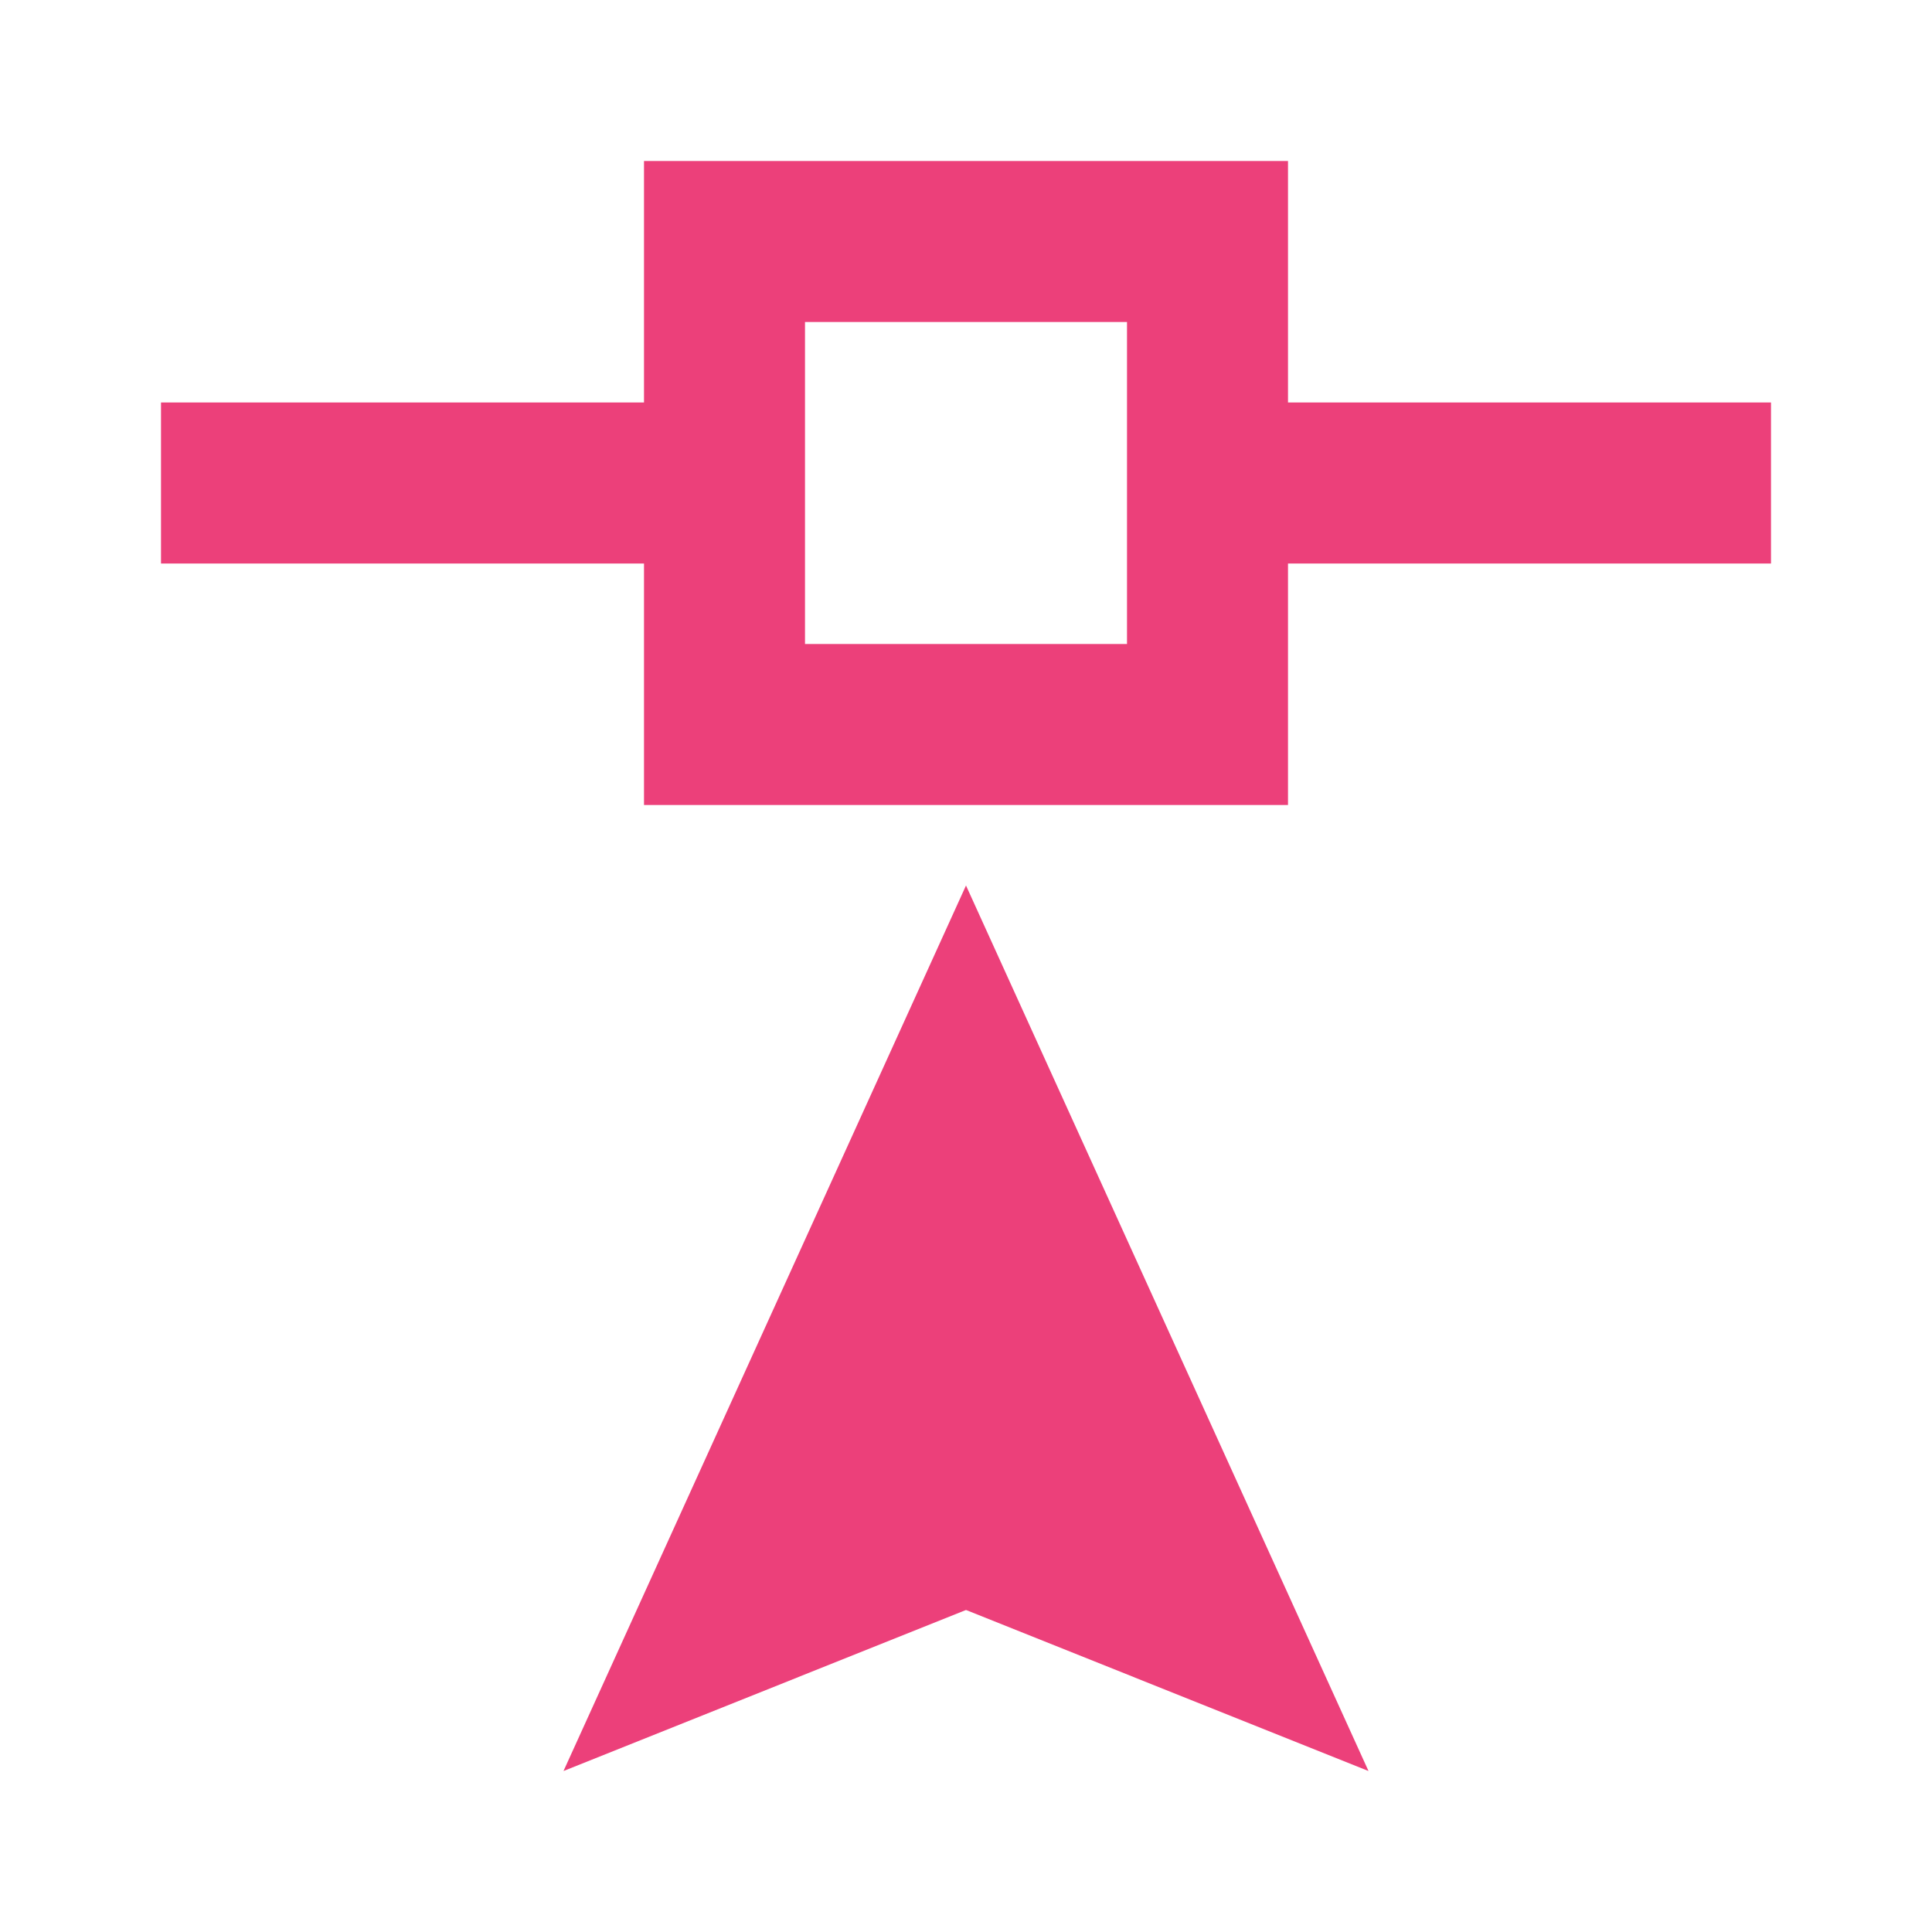 <svg xmlns="http://www.w3.org/2000/svg" xmlns:xlink="http://www.w3.org/1999/xlink" width="16" height="16" fill="#EC407A" version="1.1" viewBox="0 0 24 24"><path d="M12,20L7,22L12,11L17,22L12,20M8,2H16V5H22V7H16V10H8V7H2V5H8V2M10,4V8H14V4H10Z"/></svg>